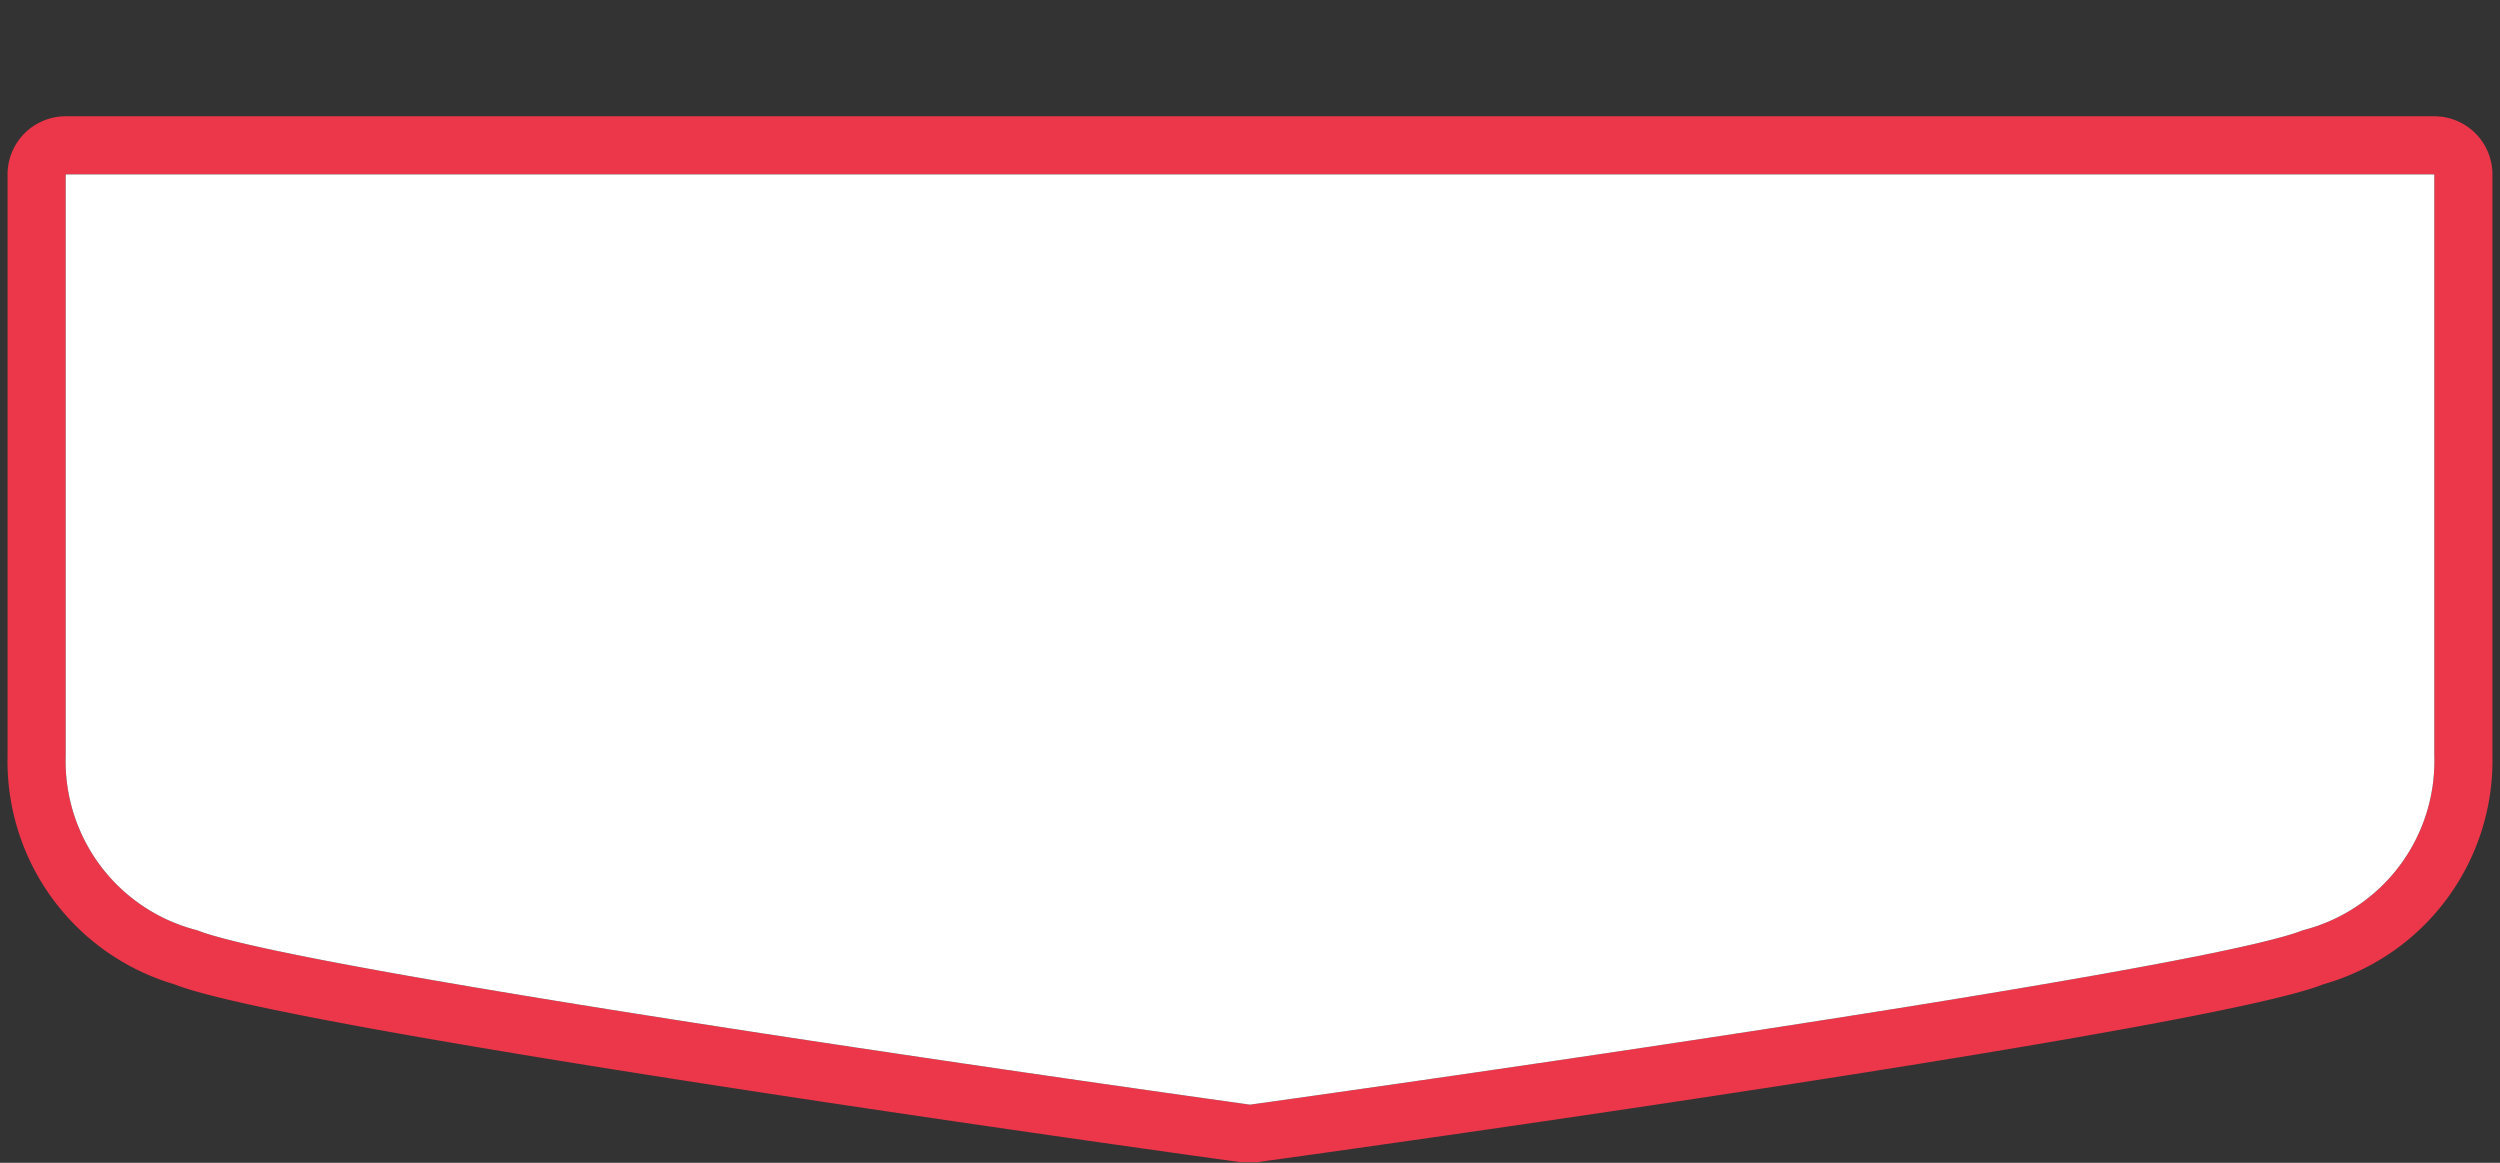 <svg xmlns="http://www.w3.org/2000/svg" width="43" height="20" viewBox="0 0 43 20"><rect x="0" y="0" width="43" height="20" fill="#333333" stroke="none"/><g><path d="M0,0 H43 V20 H0 Z" fill="none"/><path d="M41.87,3V13a3,3,0,0,1-2.26,3c-1.85.74-18.11,3-18.11,3S5.24,16.74,3.39,16a3,3,0,0,1-2.26-3V3H41.87m0-1H1.13a1,1,0,0,0-1,1V13A4,4,0,0,0,3,16.93c1.91.77,16.67,2.83,18.34,3.06h.28c1.67-.23,16.43-2.29,18.34-3.06A4,4,0,0,0,42.87,13V3a1,1,0,0,0-1-1Z" fill="#EC3649"/><path d="M1.13,3V13a3,3,0,0,0,2.26,3c1.85.74,18.11,3,18.11,3s16.26-2.26,18.11-3a3,3,0,0,0,2.26-3V3Z" fill="#FFF"/></g></svg>
